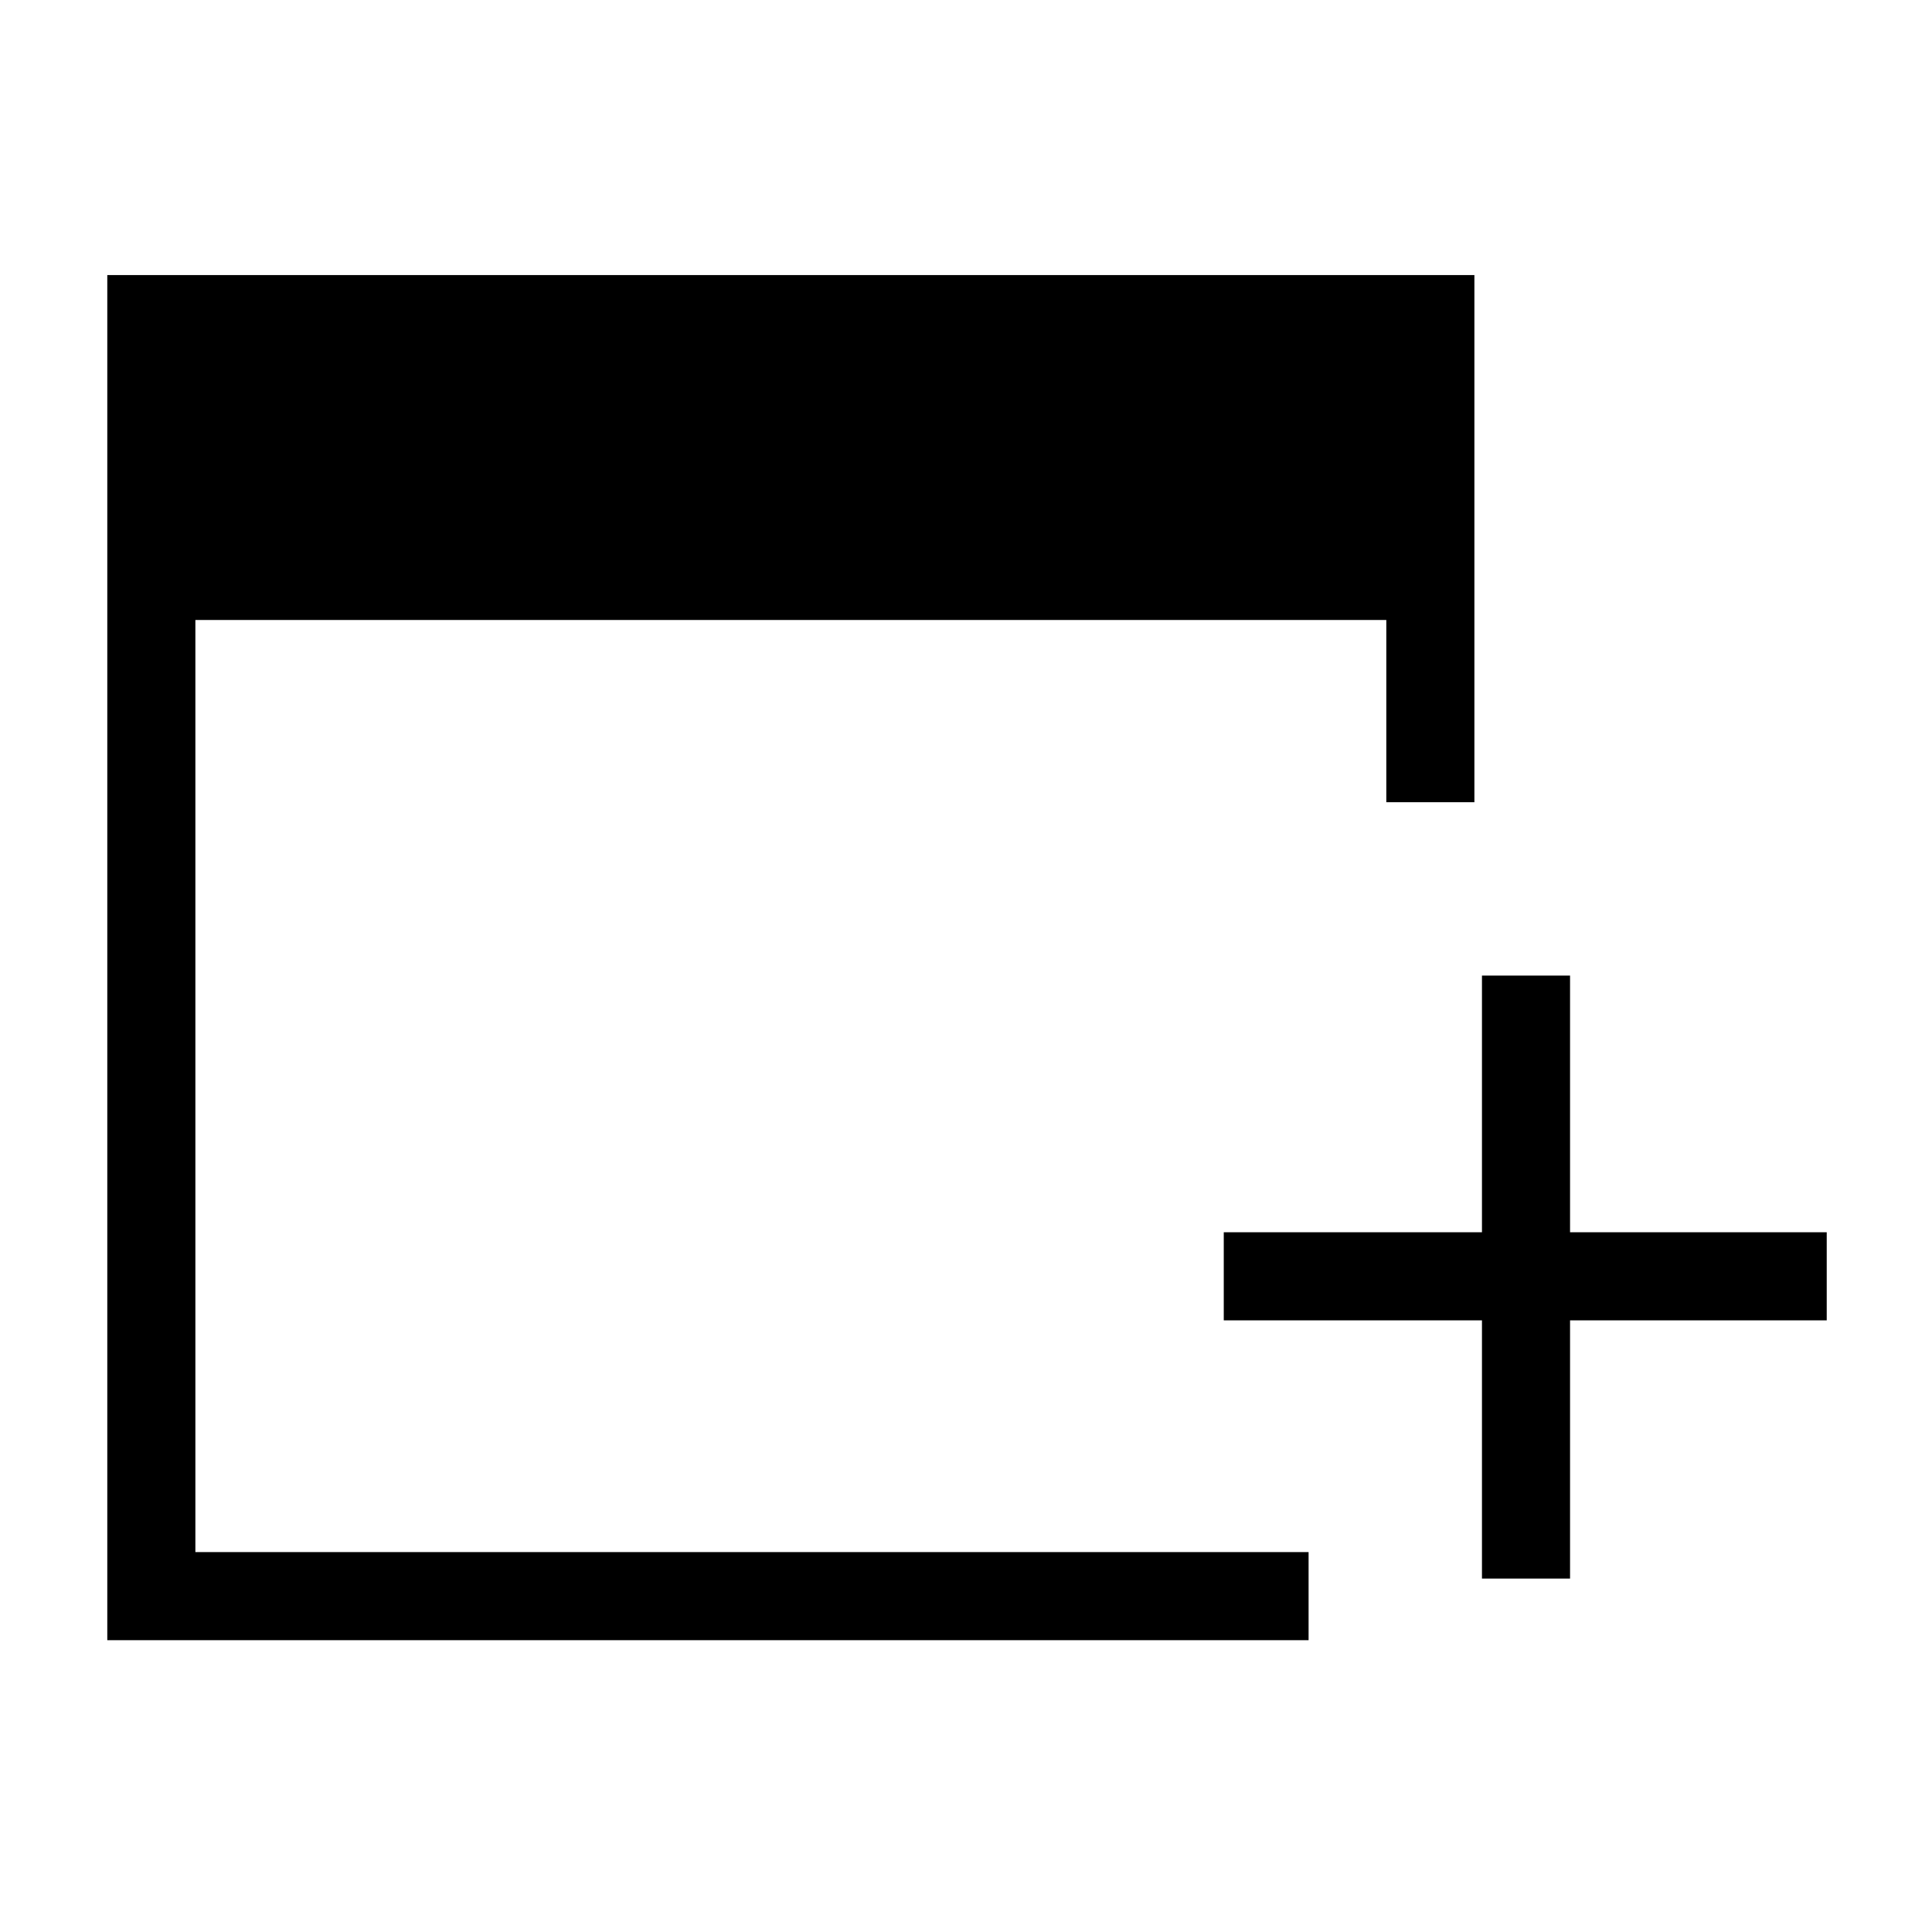 <svg xmlns="http://www.w3.org/2000/svg" height="48" viewBox="0 -960 960 960" width="48"><path d="M736.38-175.62v-128.3h-128.3v-43.77h128.3v-127.54h43.77v127.54h127.54v43.77H780.15v128.3h-43.77ZM53.31-145v-678.31h679.31v261.93h-43.77v-90.54H97.08v463.15h553.15V-145H53.31Z"/></svg>